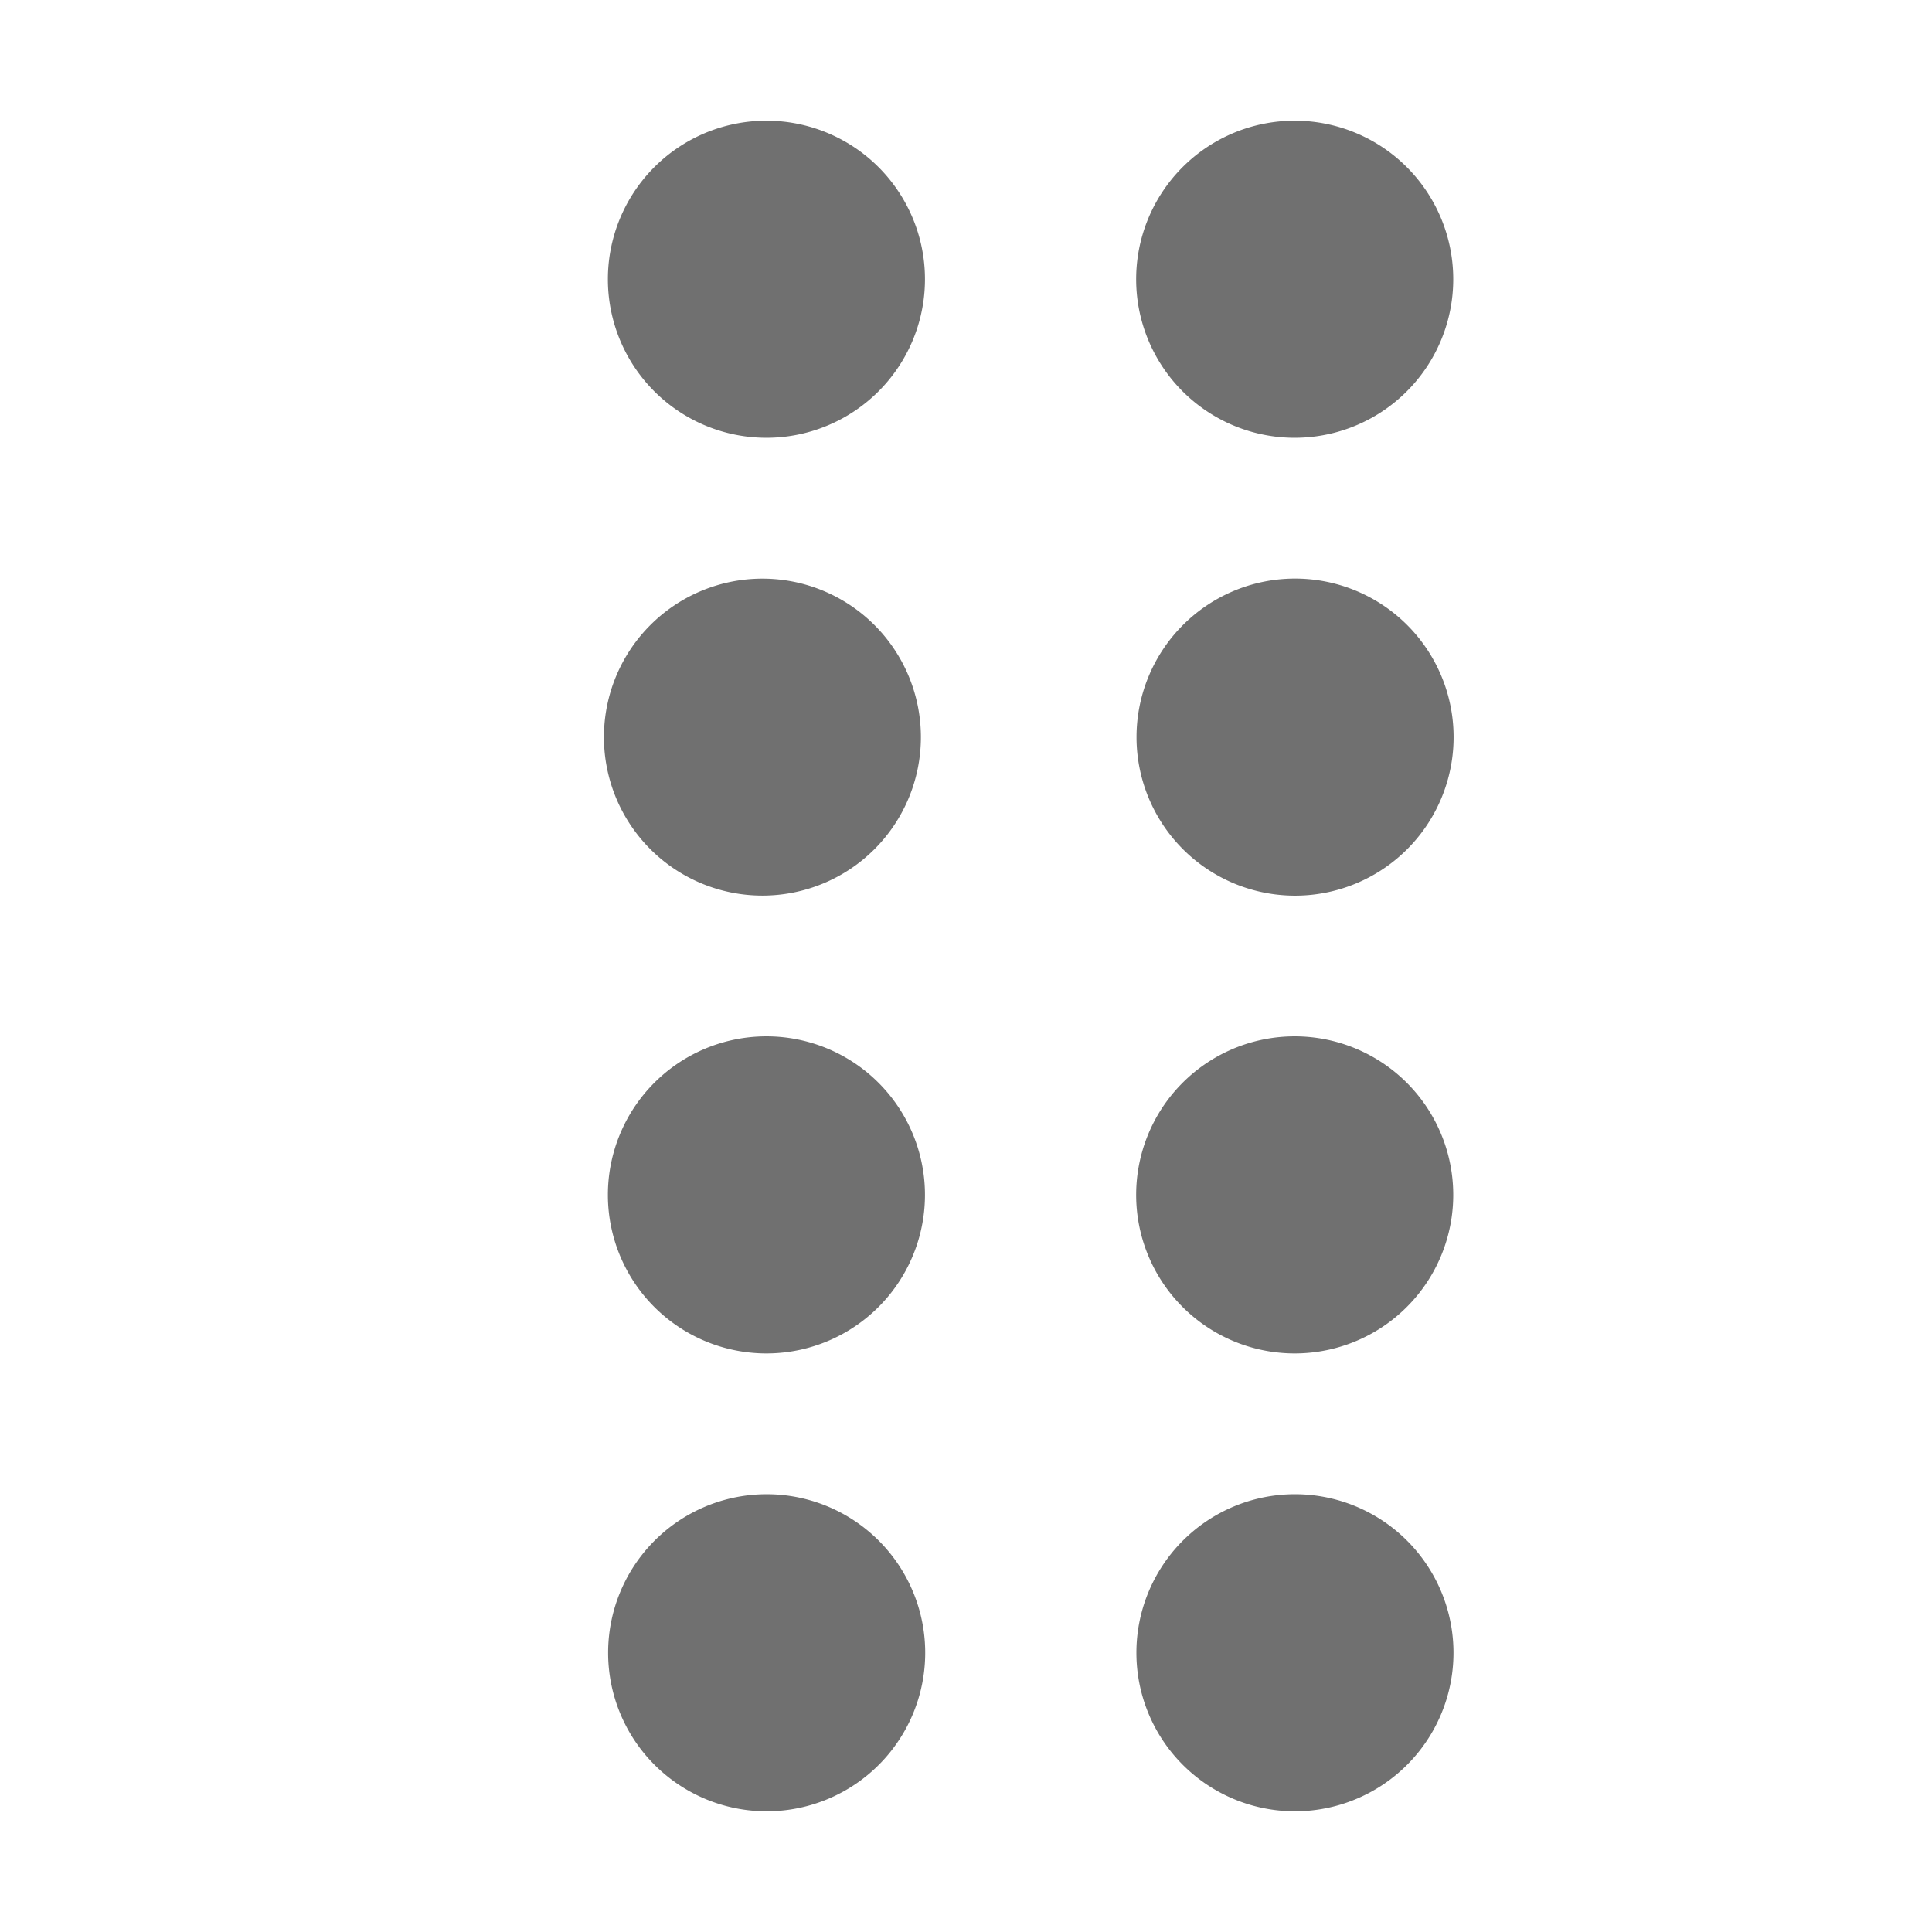 <svg
        t="1749110035243"
        class="icon"
        viewBox="0 0 1024 1024"
        version="1.1"
        xmlns="http://www.w3.org/2000/svg"
        p-id="5347"
        width="24"
        height="24"
      >
        <path
          d="M404.032 792a84.032 84.032 0 1 1 0 168 84.032 84.032 0 0 1 0-168z m280 0a84.032 84.032 0 1 1 0 168 84.032 84.032 0 0 1 0-168zM403.904 549.312a84.032 84.032 0 1 1 0 168 84.032 84.032 0 0 1 0-168z m280 0a84.032 84.032 0 1 1 0 168 84.032 84.032 0 0 1 0-168zM404.096 306.688a83.968 83.968 0 1 1 0 168 83.968 83.968 0 0 1 0-168z m280 0a84.032 84.032 0 1 1 0 168 84.032 84.032 0 0 1 0-168zM403.904 64a84.032 84.032 0 1 1 0 168 84.032 84.032 0 0 1 0-168z m280 0a84.032 84.032 0 1 1 0 168 84.032 84.032 0 0 1 0-168z"
          fill="#707070"
          p-id="5348"
        ></path>
      </svg>